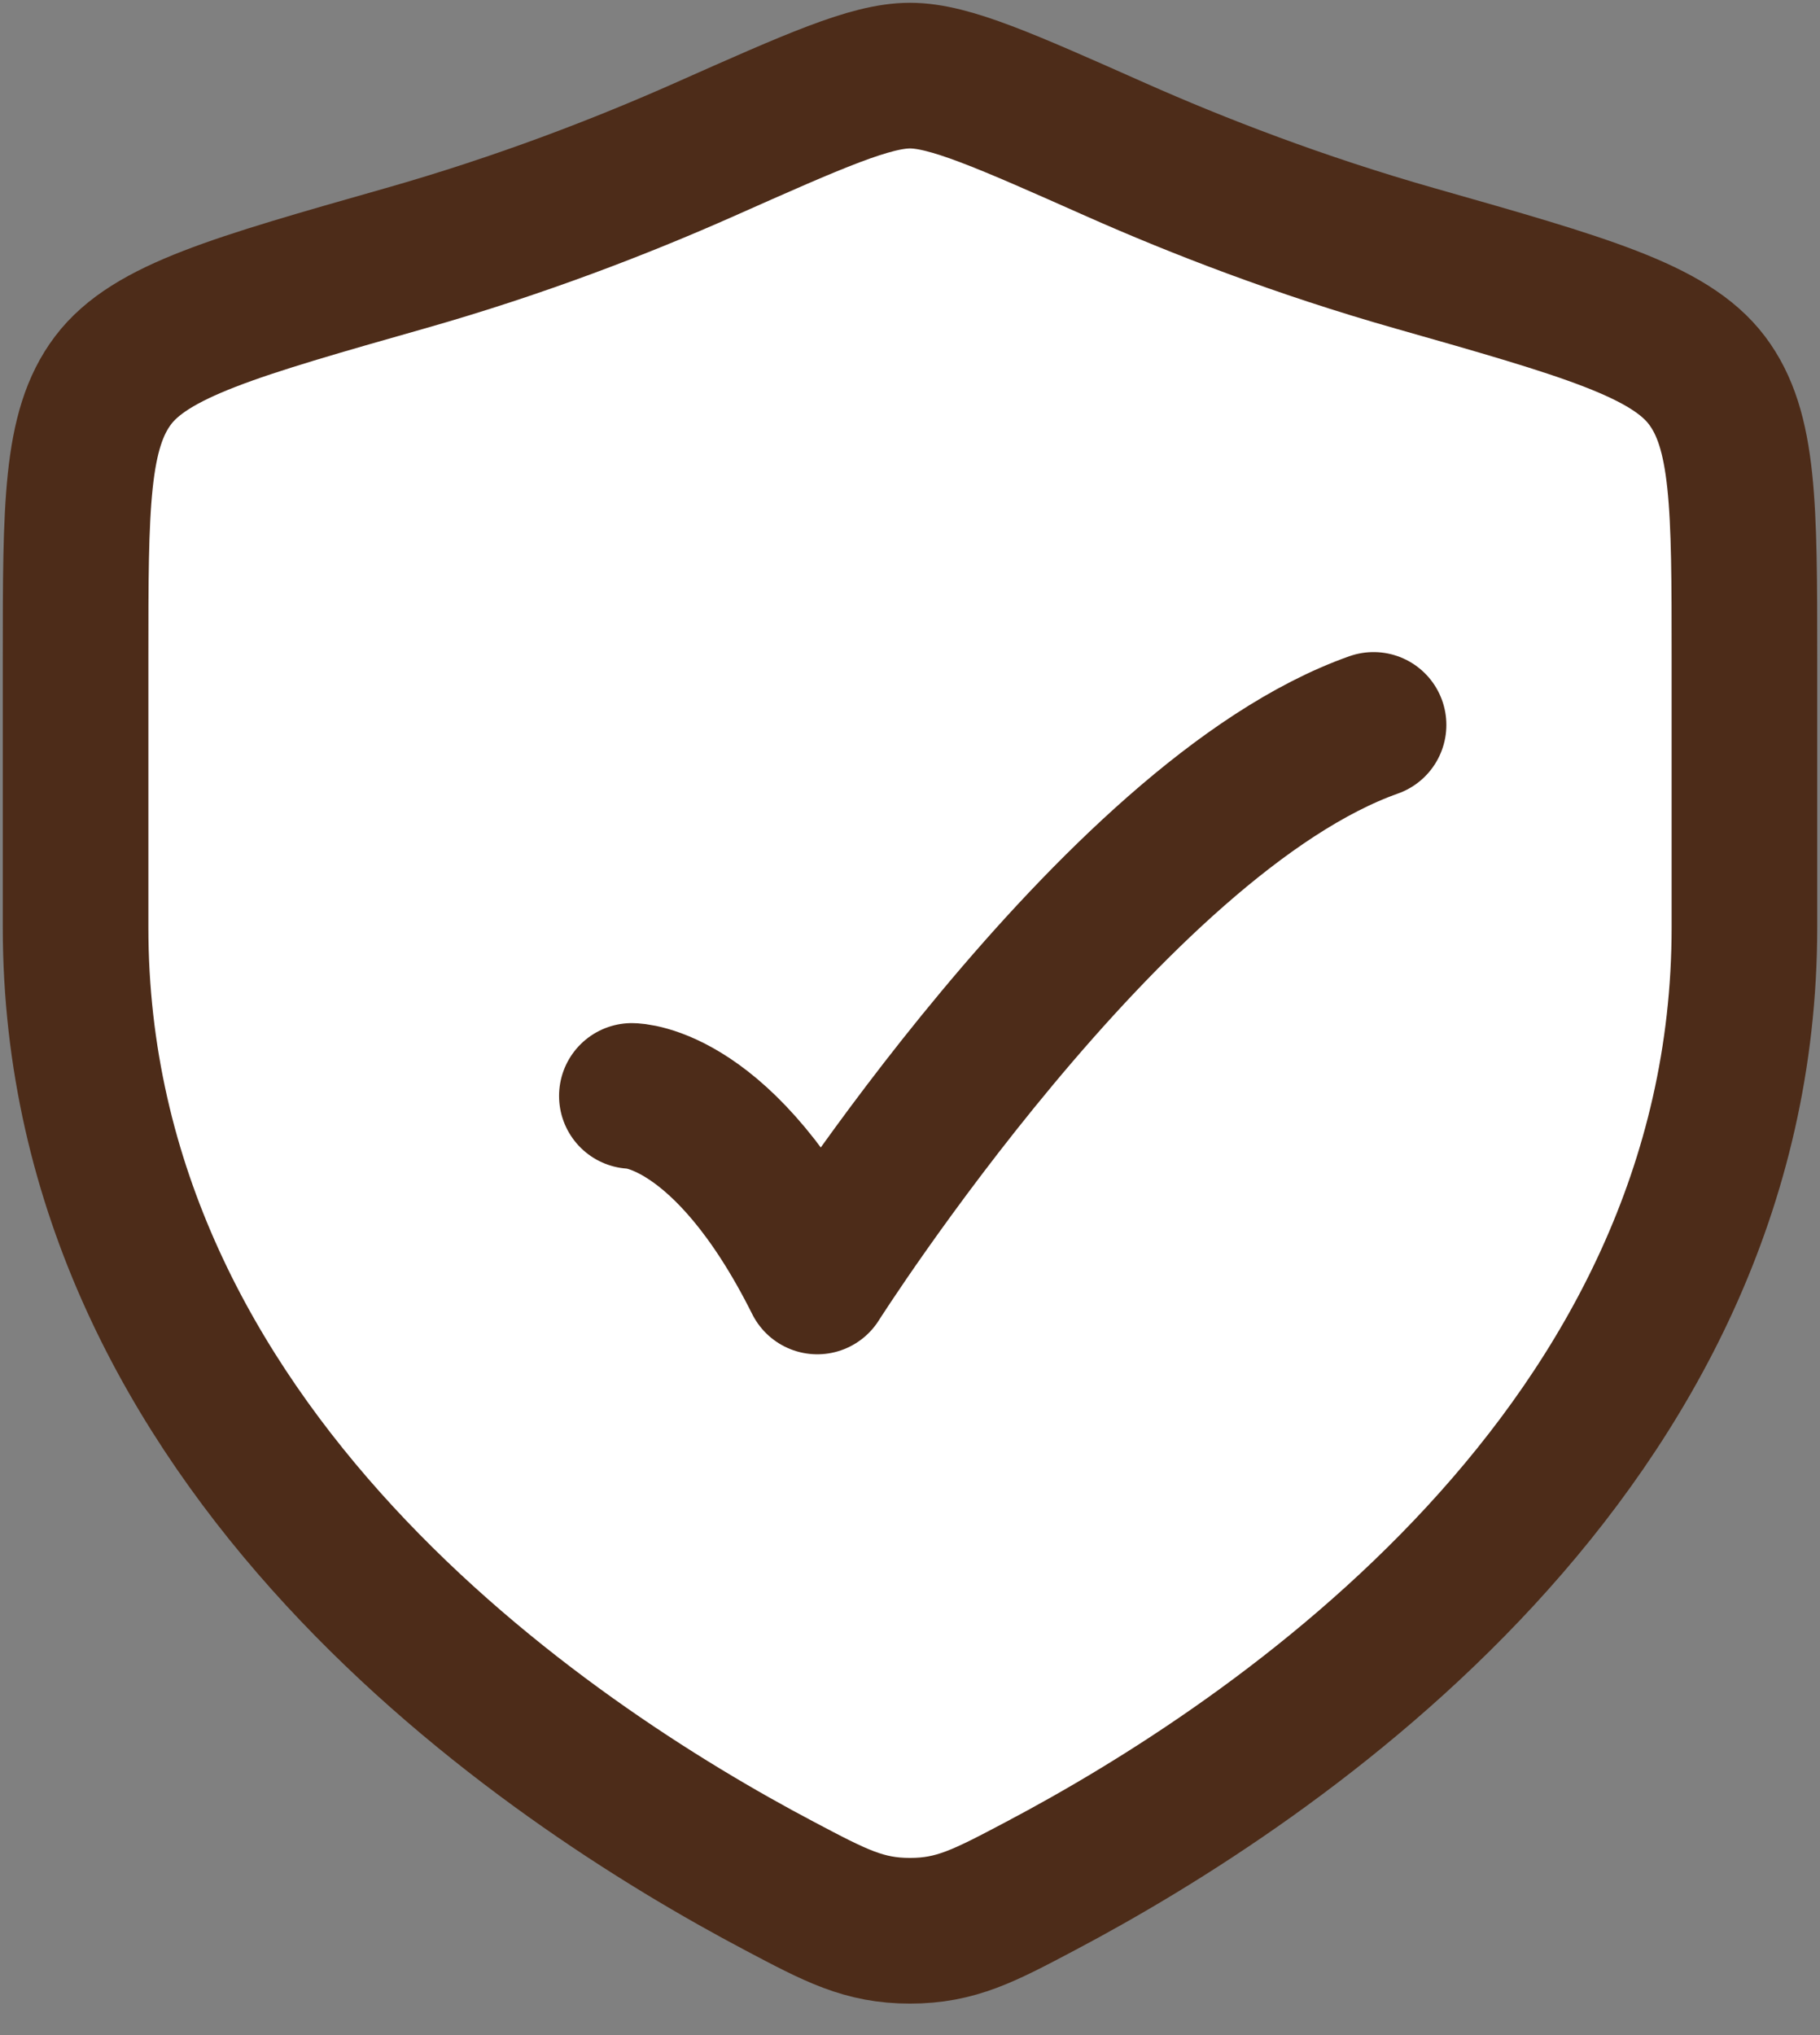 <svg width="17" height="19" viewBox="0 0 17 19" fill="none" xmlns="http://www.w3.org/2000/svg">
<rect x="0" y="0" width="17" height="19" fill="#808080" stroke="none"/>
<path d="M16.294 8.659V6.145C16.294 4.725 16.294 4.014 15.944 3.551C15.594 3.088 14.803 2.863 13.22 2.413C12.139 2.106 11.186 1.736 10.424 1.398C9.386 0.937 8.867 0.706 8.5 0.706C8.133 0.706 7.614 0.937 6.576 1.398C5.814 1.736 4.861 2.106 3.78 2.413C2.197 2.863 1.406 3.088 1.056 3.551C0.706 4.014 0.706 4.725 0.706 6.145V8.659C0.706 13.53 5.09 16.453 7.282 17.609C7.808 17.887 8.071 18.026 8.5 18.026C8.929 18.026 9.192 17.887 9.718 17.609C11.909 16.453 16.294 13.53 16.294 8.659Z" fill="white" stroke="#4D2C19" stroke-width="1.36" stroke-linecap="round"/>
<path d="M5.902 10.232C5.902 10.232 6.768 10.232 7.634 11.964C7.634 11.964 10.385 7.634 12.83 6.768" stroke="#4D2C19" stroke-width="1.36" stroke-linecap="round" stroke-linejoin="round"/>
</svg>
